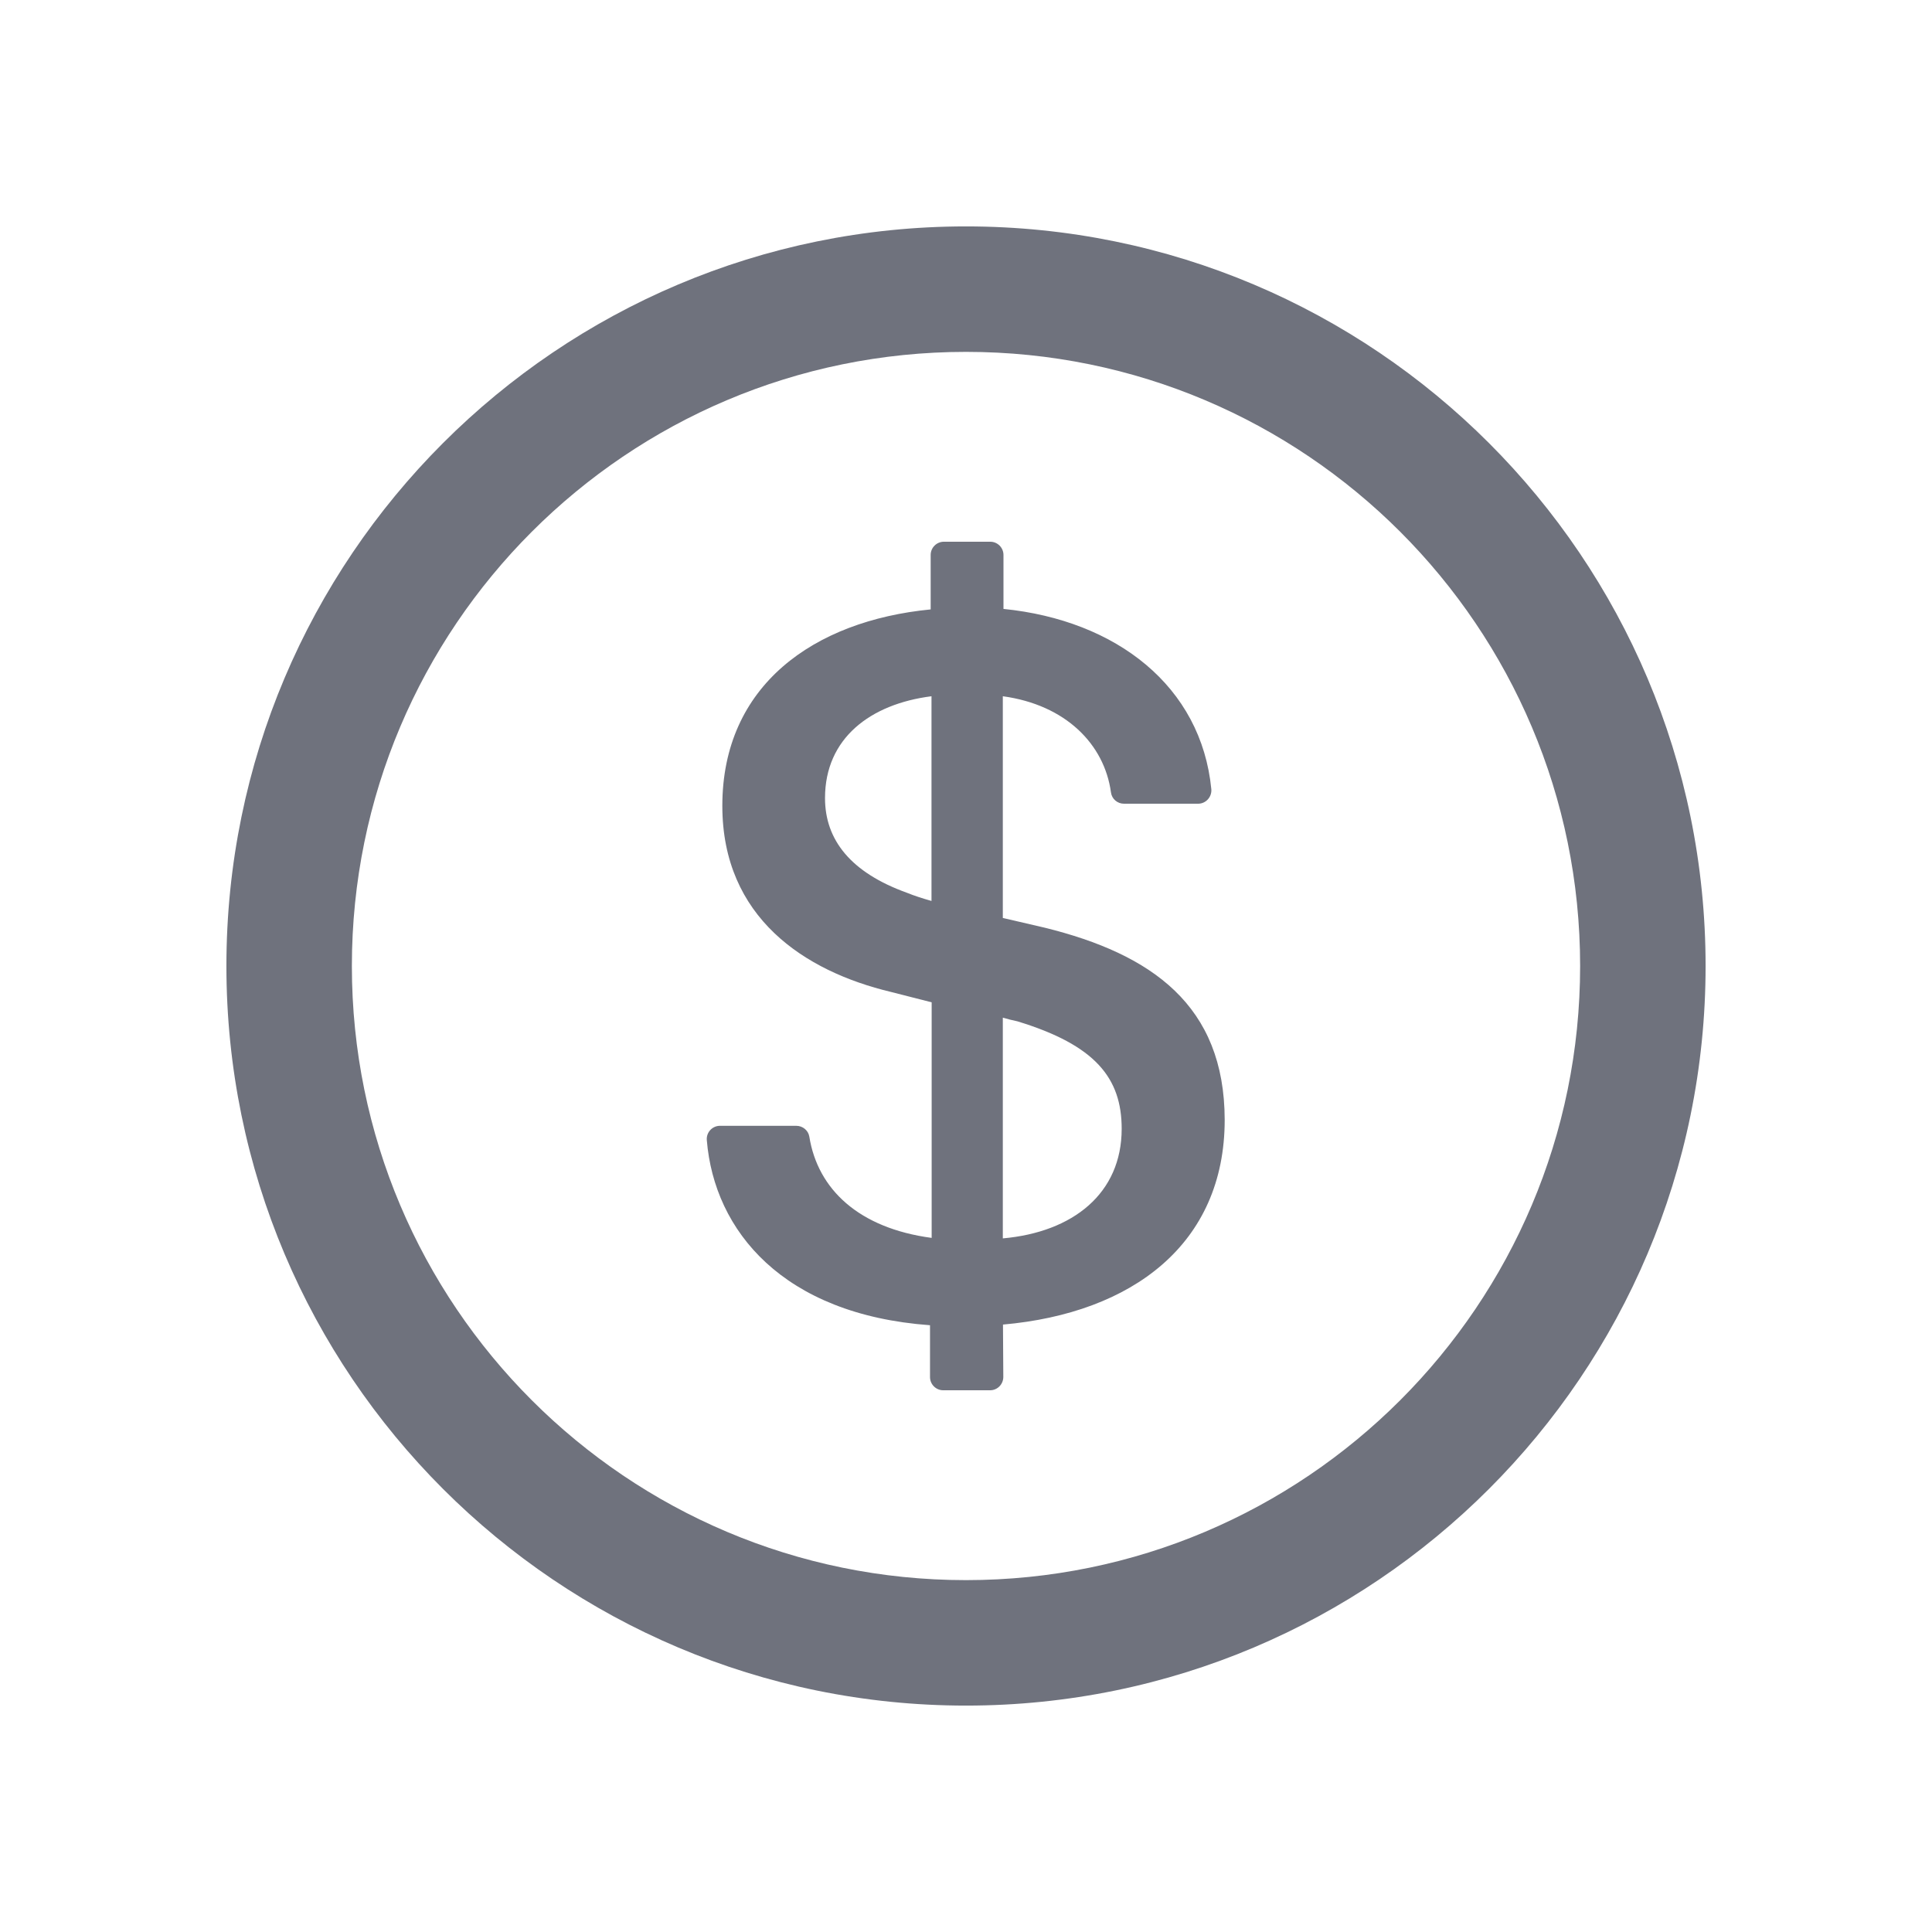 <?xml version="1.0" encoding="UTF-8"?>
<svg width="1024px" height="1024px" viewBox="0 0 1024 1024" version="1.1" xmlns="http://www.w3.org/2000/svg" xmlns:xlink="http://www.w3.org/1999/xlink">
    <title>ic_payments_outlines</title>
    <g id="icon-重構切圖" stroke="none" stroke-width="1" fill="none" fill-rule="evenodd">
        <g id="ic_payments_outlines">
            <g>
                <rect id="Rectangle" fill="#000000" opacity="0" x="64" y="64" width="896" height="896"></rect>
                <path d="M512,120 C295.525,120 120,295.525 120,512 C120,728.475 295.525,904 512,904 C728.475,904 904,728.475 904,512 C904,295.525 728.475,120 512,120 Z M512,837.5 C332.275,837.5 186.5,691.725 186.5,512 C186.5,332.275 332.275,186.5 512,186.5 C691.725,186.5 837.5,332.275 837.5,512 C837.5,691.725 691.725,837.5 512,837.5 Z M553.737,491.7 L531.513,486.538 L531.513,369.025 C564.763,373.575 585.325,394.4 588.825,419.95 C589.263,423.45 592.237,425.988 595.737,425.988 L635.025,425.988 C639.138,425.988 642.375,422.4 642.025,418.288 C636.688,363.775 591.8,328.775 531.862,322.738 L531.862,294.125 C531.862,290.275 528.712,287.125 524.862,287.125 L500.275,287.125 C496.425,287.125 493.275,290.275 493.275,294.125 L493.275,323 C431.325,329.038 382.85,363.25 382.85,427.125 C382.85,486.275 426.425,514.8 472.188,525.737 L493.8,531.25 L493.8,656.112 C455.125,650.95 433.425,630.3 428.962,602.475 C428.438,599.15 425.462,596.7 422.05,596.7 L381.625,596.7 C377.512,596.7 374.275,600.2 374.625,604.312 C378.562,652.438 415.05,696.712 492.925,702.4 L492.925,729.875 C492.925,733.725 496.075,736.875 499.925,736.875 L524.775,736.875 C528.625,736.875 531.775,733.725 531.775,729.788 L531.6,702.05 C600.112,696.013 649.112,659.35 649.112,593.55 C649.025,532.825 610.438,505.7 553.737,491.7 Z M493.712,477.525 C488.812,476.125 484.7,474.812 480.587,473.15 C451.012,462.475 437.275,445.238 437.275,423.012 C437.275,391.25 461.337,373.137 493.712,369.025 L493.712,477.525 Z M531.513,656.375 L531.513,539.388 C534.225,540.175 536.675,540.788 539.212,541.312 C580.6,553.913 594.513,571.413 594.513,598.275 C594.513,632.487 568.788,653.05 531.513,656.375 Z" id="Shape" fill="#6F727D" fill-rule="nonzero"></path>
            </g>
        </g>
    </g>
</svg>